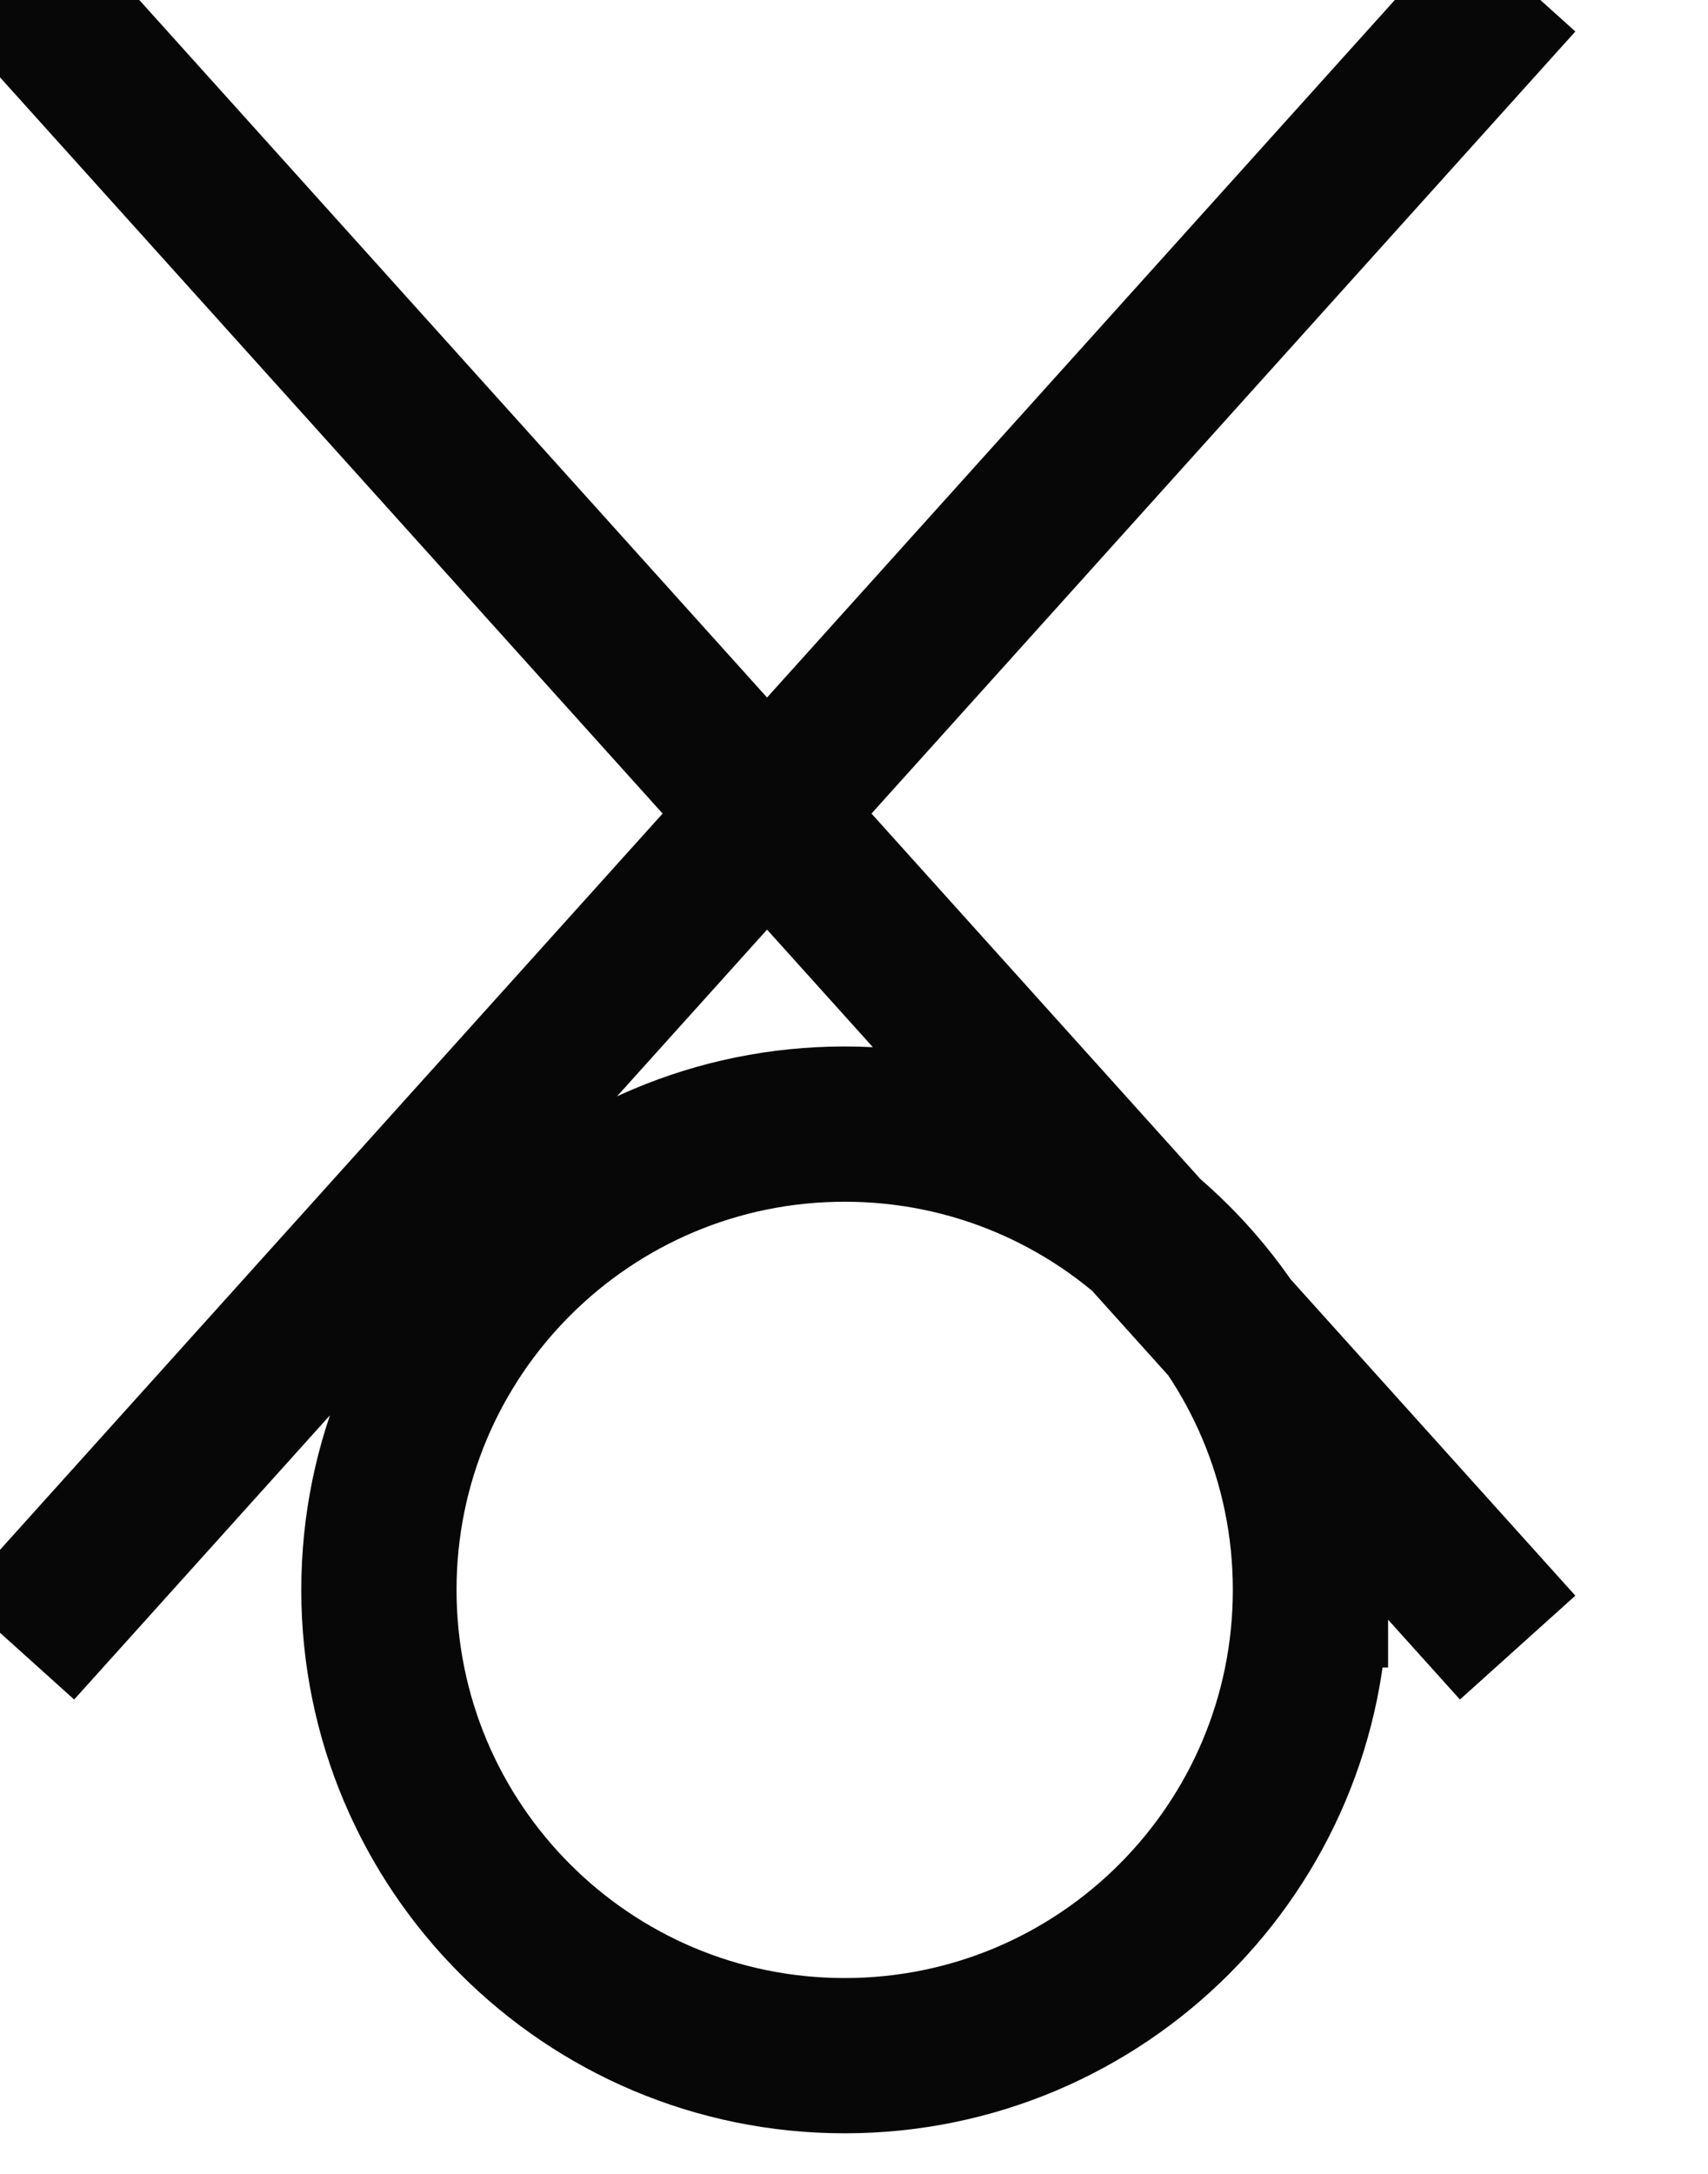 <?xml version="1.0" encoding="UTF-8" standalone="no"?>
<svg width="3.881mm" height="4.939mm"
 viewBox="0 0 11 14"
 xmlns="http://www.w3.org/2000/svg" xmlns:xlink="http://www.w3.org/1999/xlink"  version="1.2" baseProfile="tiny">
<title>WNDMIL12</title>
<desc>conspicuous windmill</desc>
<defs>
</defs>
<g fill="none" stroke="black" vector-effect="non-scaling-stroke" stroke-width="1" fill-rule="evenodd" stroke-linecap="square" stroke-linejoin="bevel" >

<g fill="none" stroke="#070707" stroke-opacity="1" stroke-width="1" stroke-linecap="square" stroke-linejoin="bevel" transform="matrix(1,0,0,1,0,0)"
font-family="Sans" font-size="10" font-weight="400" font-style="normal" 
>
<path fill-rule="evenodd" d="M8.44,10.24 C8.44,11.897 7.097,13.24 5.44,13.24 C3.783,13.24 2.44,11.897 2.44,10.24 C2.44,8.583 3.783,7.24 5.44,7.24 C7.097,7.24 8.44,8.583 8.44,10.24 M9.44,0.24 L0.44,10.24 M0.44,0.24 L9.44,10.24"/>
</g>
</g>
</svg>
